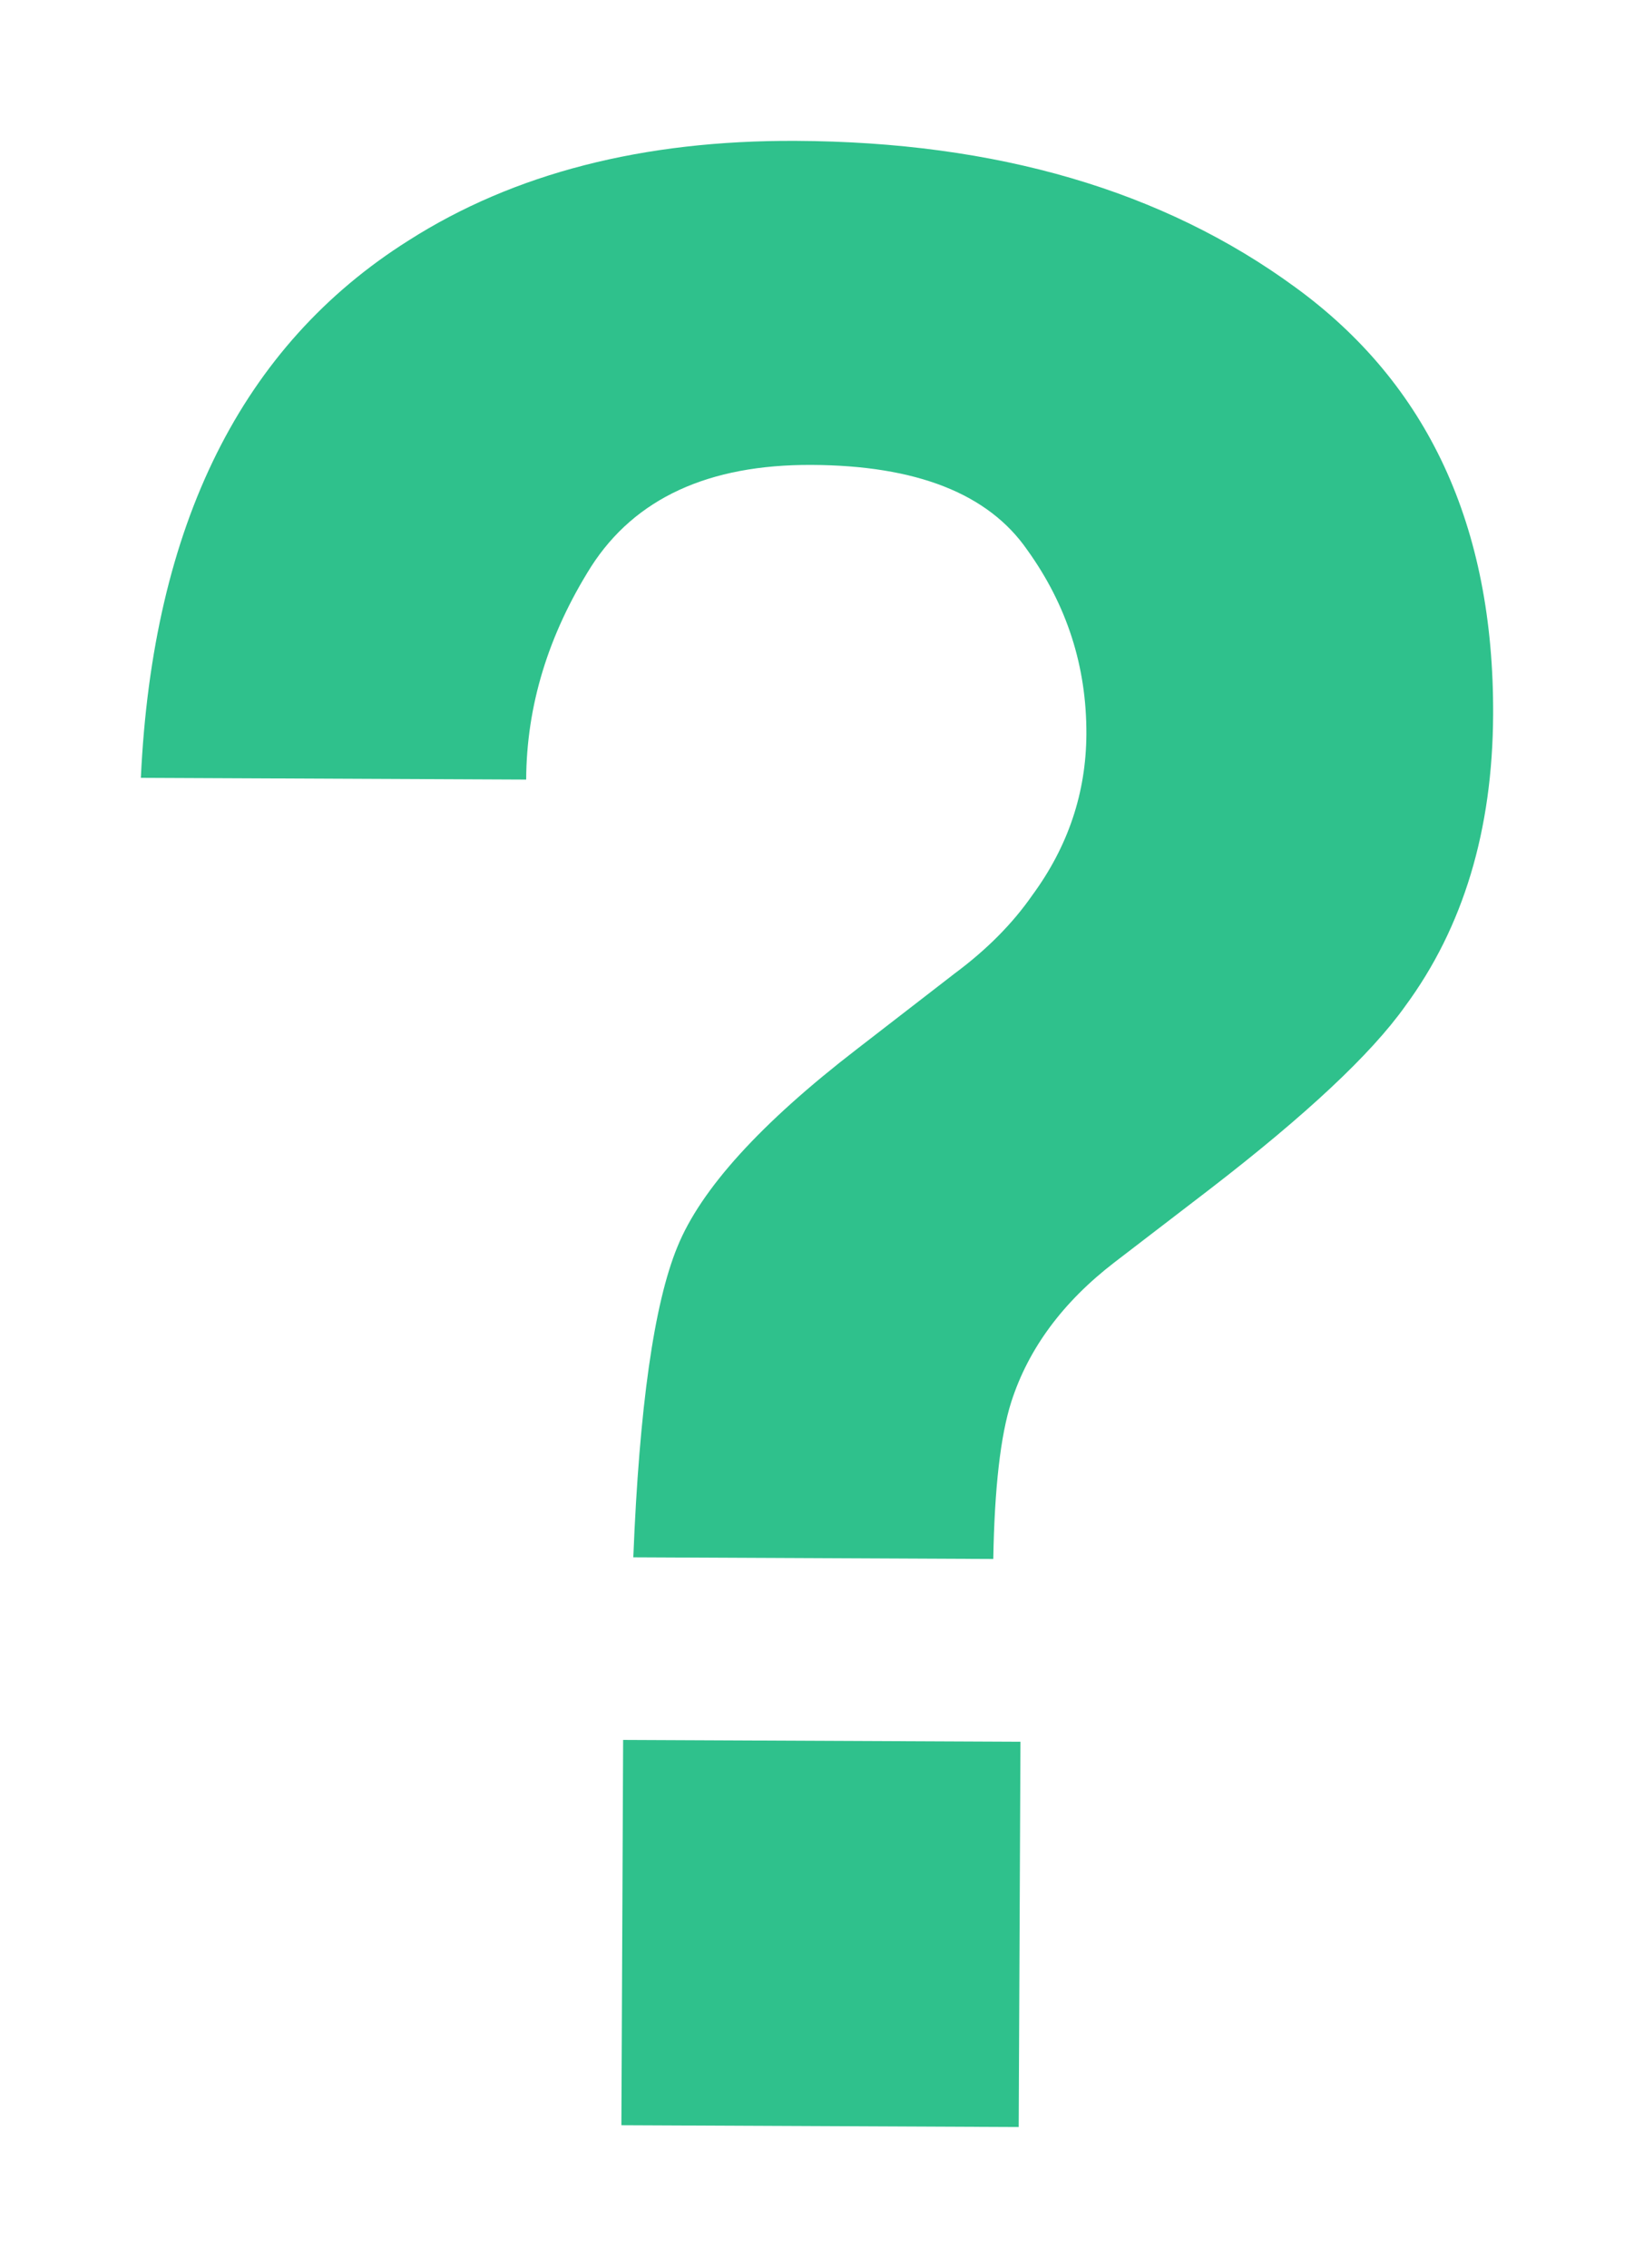 <svg width="116" height="161" viewBox="0 0 116 161" fill="none" xmlns="http://www.w3.org/2000/svg">
<g filter="url(#filter0_f_9_402)">
<path d="M44.237 123.52L72.444 123.648L72.319 151L44.113 150.872L44.237 123.52ZM10 55.219C10.839 37.24 17.176 24.523 29.01 17.069C36.478 12.307 45.638 9.951 56.492 10.001C70.753 10.066 82.569 13.527 91.94 20.384C101.374 27.241 106.06 37.358 105.999 50.735C105.962 58.937 103.88 65.837 99.753 71.433C97.339 74.83 92.713 79.162 85.874 84.431L79.13 89.606C75.457 92.429 73.013 95.73 71.796 99.51C71.028 101.905 70.601 105.625 70.515 110.673L44.959 110.556C45.386 99.895 46.429 92.549 48.088 88.518C49.748 84.424 53.997 79.743 60.836 74.474L67.77 69.111C70.05 67.418 71.888 65.565 73.285 63.552C75.825 60.093 77.105 56.282 77.124 52.117C77.145 47.322 75.746 42.962 72.924 39.037C70.165 35.05 65.063 33.039 57.617 33.005C50.298 32.971 45.081 35.377 41.967 40.221C38.916 45.066 37.378 50.106 37.354 55.343L10 55.219Z" fill="#2FC18C"/>
</g>
<defs>
<filter id="filter0_f_9_402" x="0" y="0" width="116" height="161" filterUnits="userSpaceOnUse" color-interpolation-filters="sRGB">
<feFlood flood-opacity="0" result="BackgroundImageFix"/>
<feBlend mode="normal" in="SourceGraphic" in2="BackgroundImageFix" result="shape"/>
<feGaussianBlur stdDeviation="5" result="effect1_foregroundBlur_9_402"/>
</filter>
</defs>
</svg>

